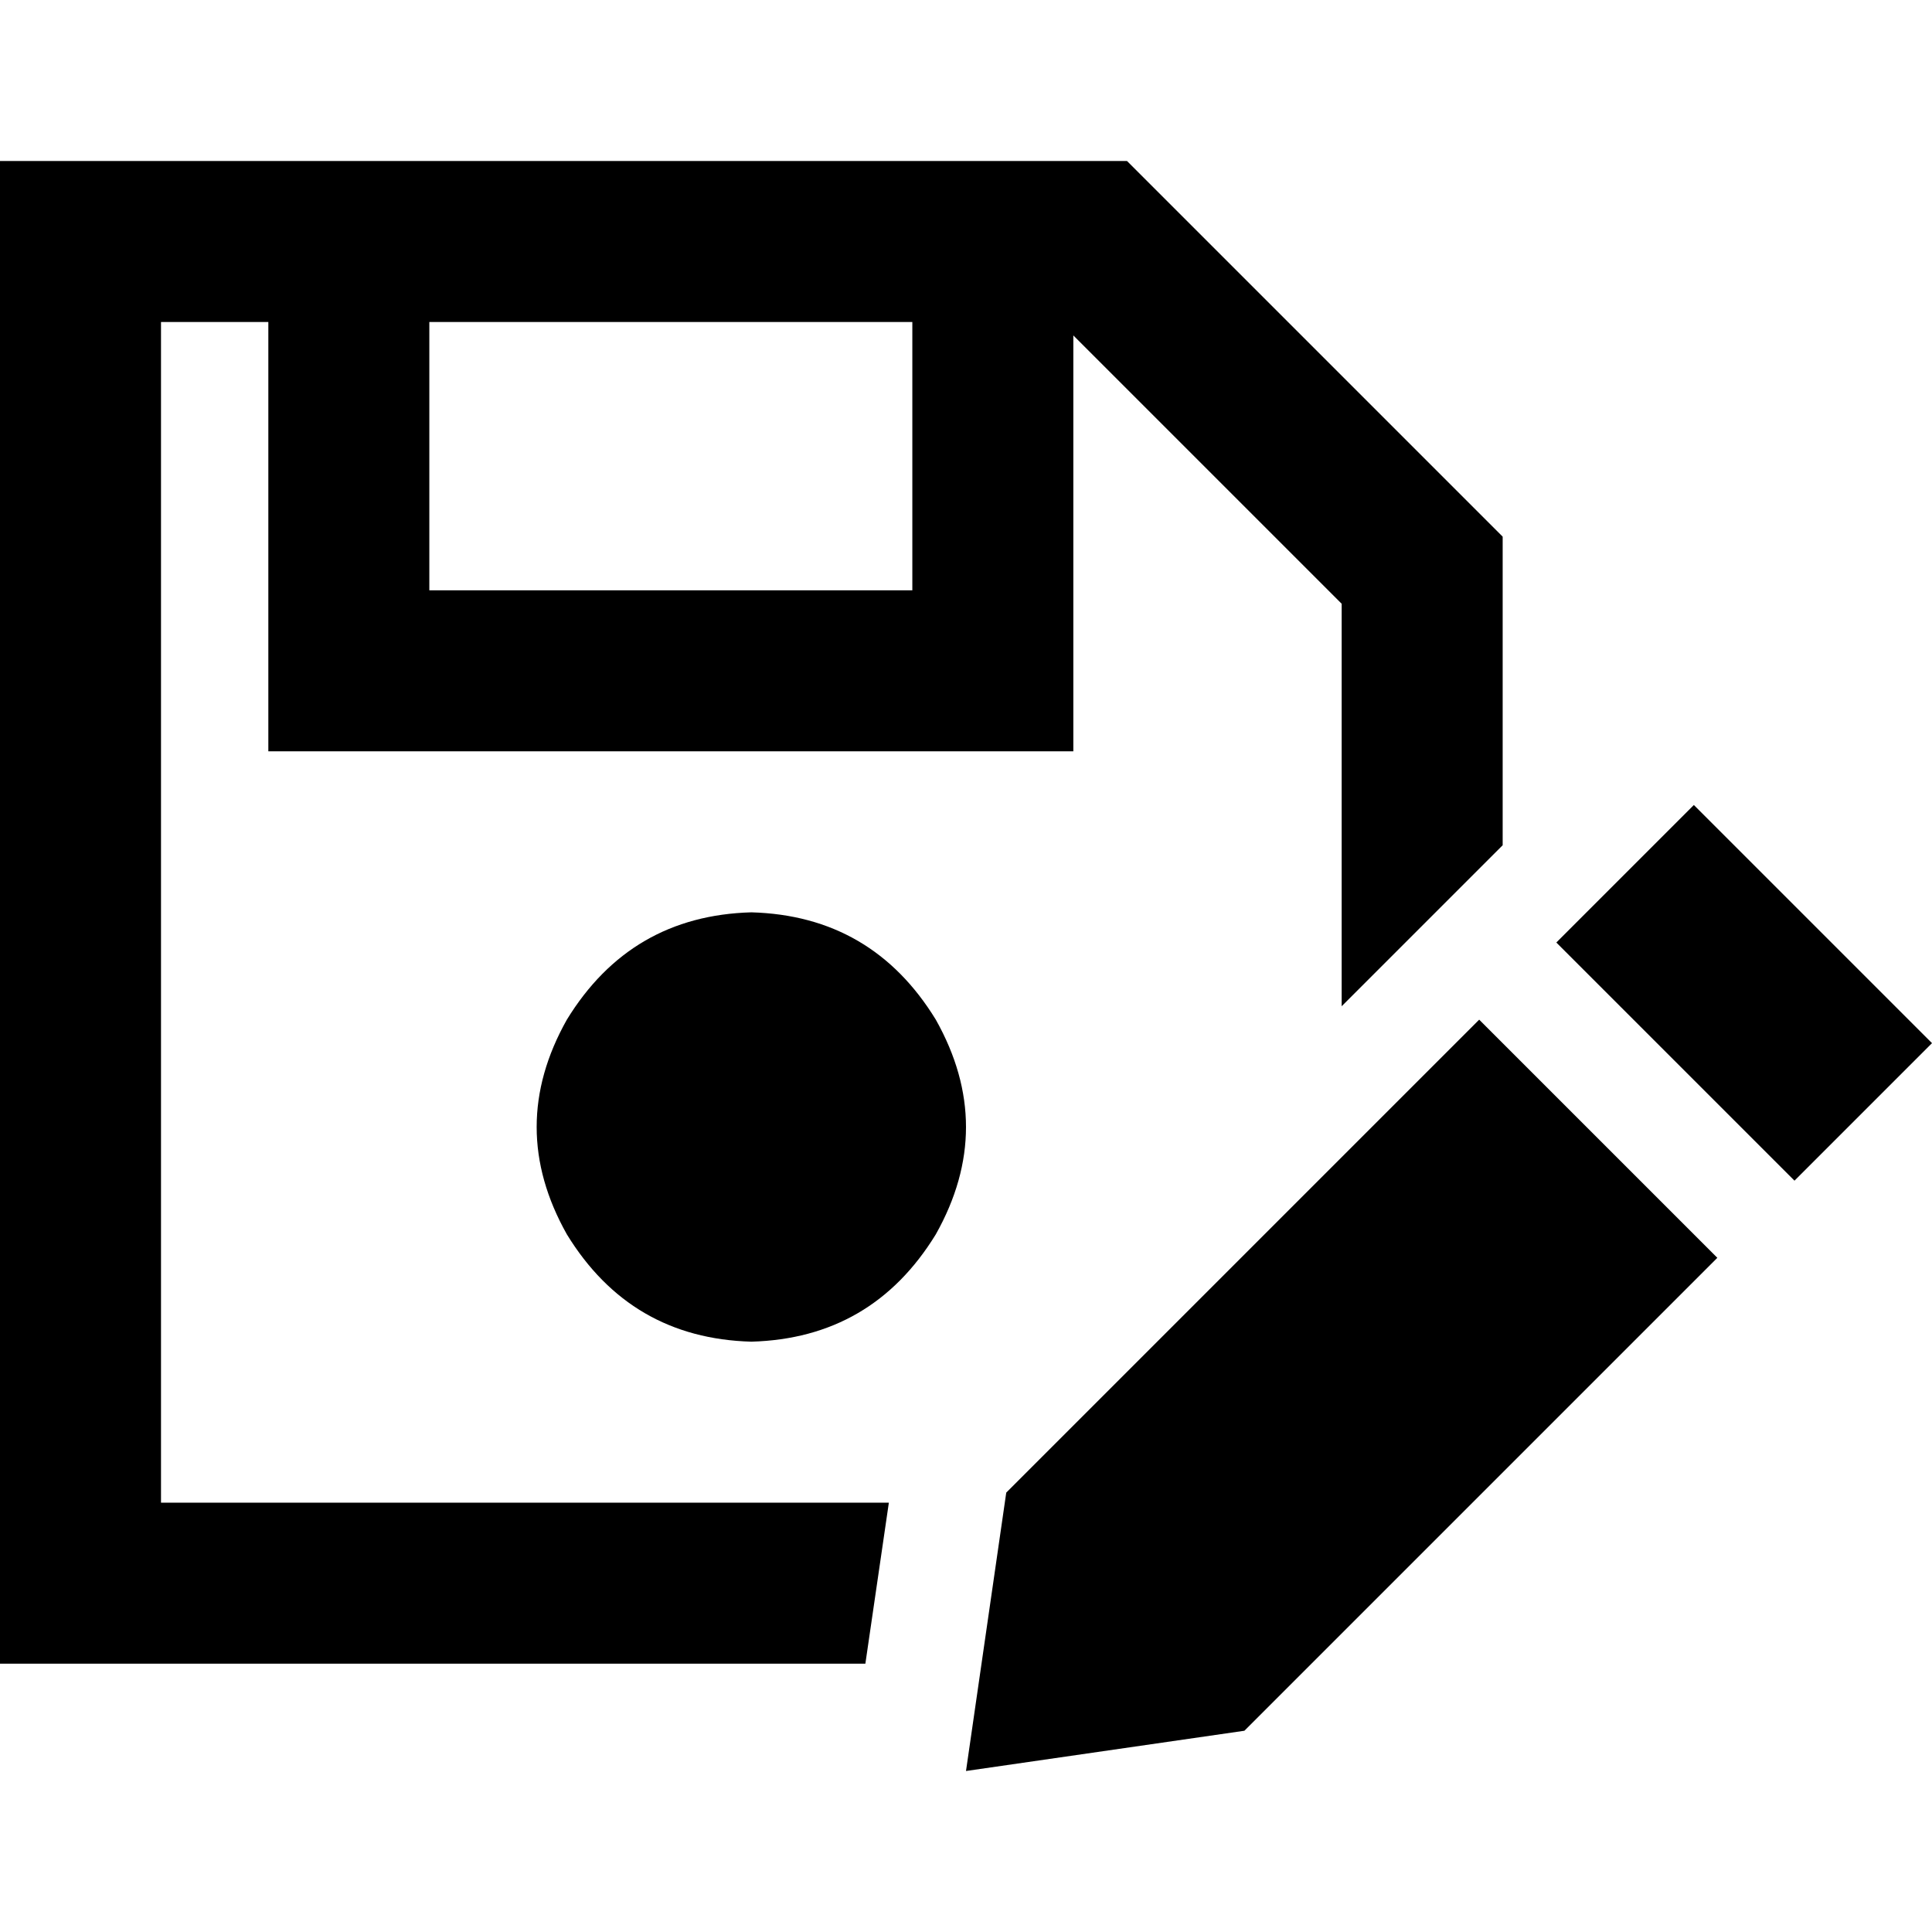 <svg xmlns="http://www.w3.org/2000/svg" viewBox="0 0 512 512">
  <path d="M 0 440.889 L 42.667 440.889 L 0 440.889 L 229.333 440.889 L 235.556 398.222 L 235.556 398.222 L 42.667 398.222 L 42.667 398.222 L 42.667 85.333 L 42.667 85.333 L 71.111 85.333 L 71.111 85.333 L 71.111 177.778 L 71.111 177.778 L 71.111 199.111 L 71.111 199.111 L 92.444 199.111 L 284.444 199.111 L 284.444 177.778 L 284.444 177.778 L 284.444 88.889 L 284.444 88.889 L 355.556 160 L 355.556 160 L 355.556 266.667 L 355.556 266.667 L 398.222 224 L 398.222 224 L 398.222 142.222 L 398.222 142.222 L 298.667 42.667 L 298.667 42.667 L 42.667 42.667 L 0 42.667 L 0 85.333 L 0 85.333 L 0 398.222 L 0 398.222 L 0 440.889 L 0 440.889 Z M 113.778 156.444 L 113.778 85.333 L 113.778 156.444 L 113.778 85.333 L 241.778 85.333 L 241.778 85.333 L 241.778 156.444 L 241.778 156.444 L 113.778 156.444 L 113.778 156.444 Z M 199.111 355.556 Q 231.111 354.667 248 327.111 Q 264 298.667 248 270.222 Q 231.111 242.667 199.111 241.778 Q 167.111 242.667 150.222 270.222 Q 134.222 298.667 150.222 327.111 Q 167.111 354.667 199.111 355.556 L 199.111 355.556 Z M 448.889 213.333 L 412.444 249.778 L 448.889 213.333 L 412.444 249.778 L 475.556 312.889 L 475.556 312.889 L 512 276.444 L 512 276.444 L 448.889 213.333 L 448.889 213.333 Z M 392 270.222 L 266.667 395.556 L 392 270.222 L 266.667 395.556 L 256 469.333 L 256 469.333 L 329.778 458.667 L 329.778 458.667 L 455.111 333.333 L 455.111 333.333 L 392 270.222 L 392 270.222 Z" />
</svg>